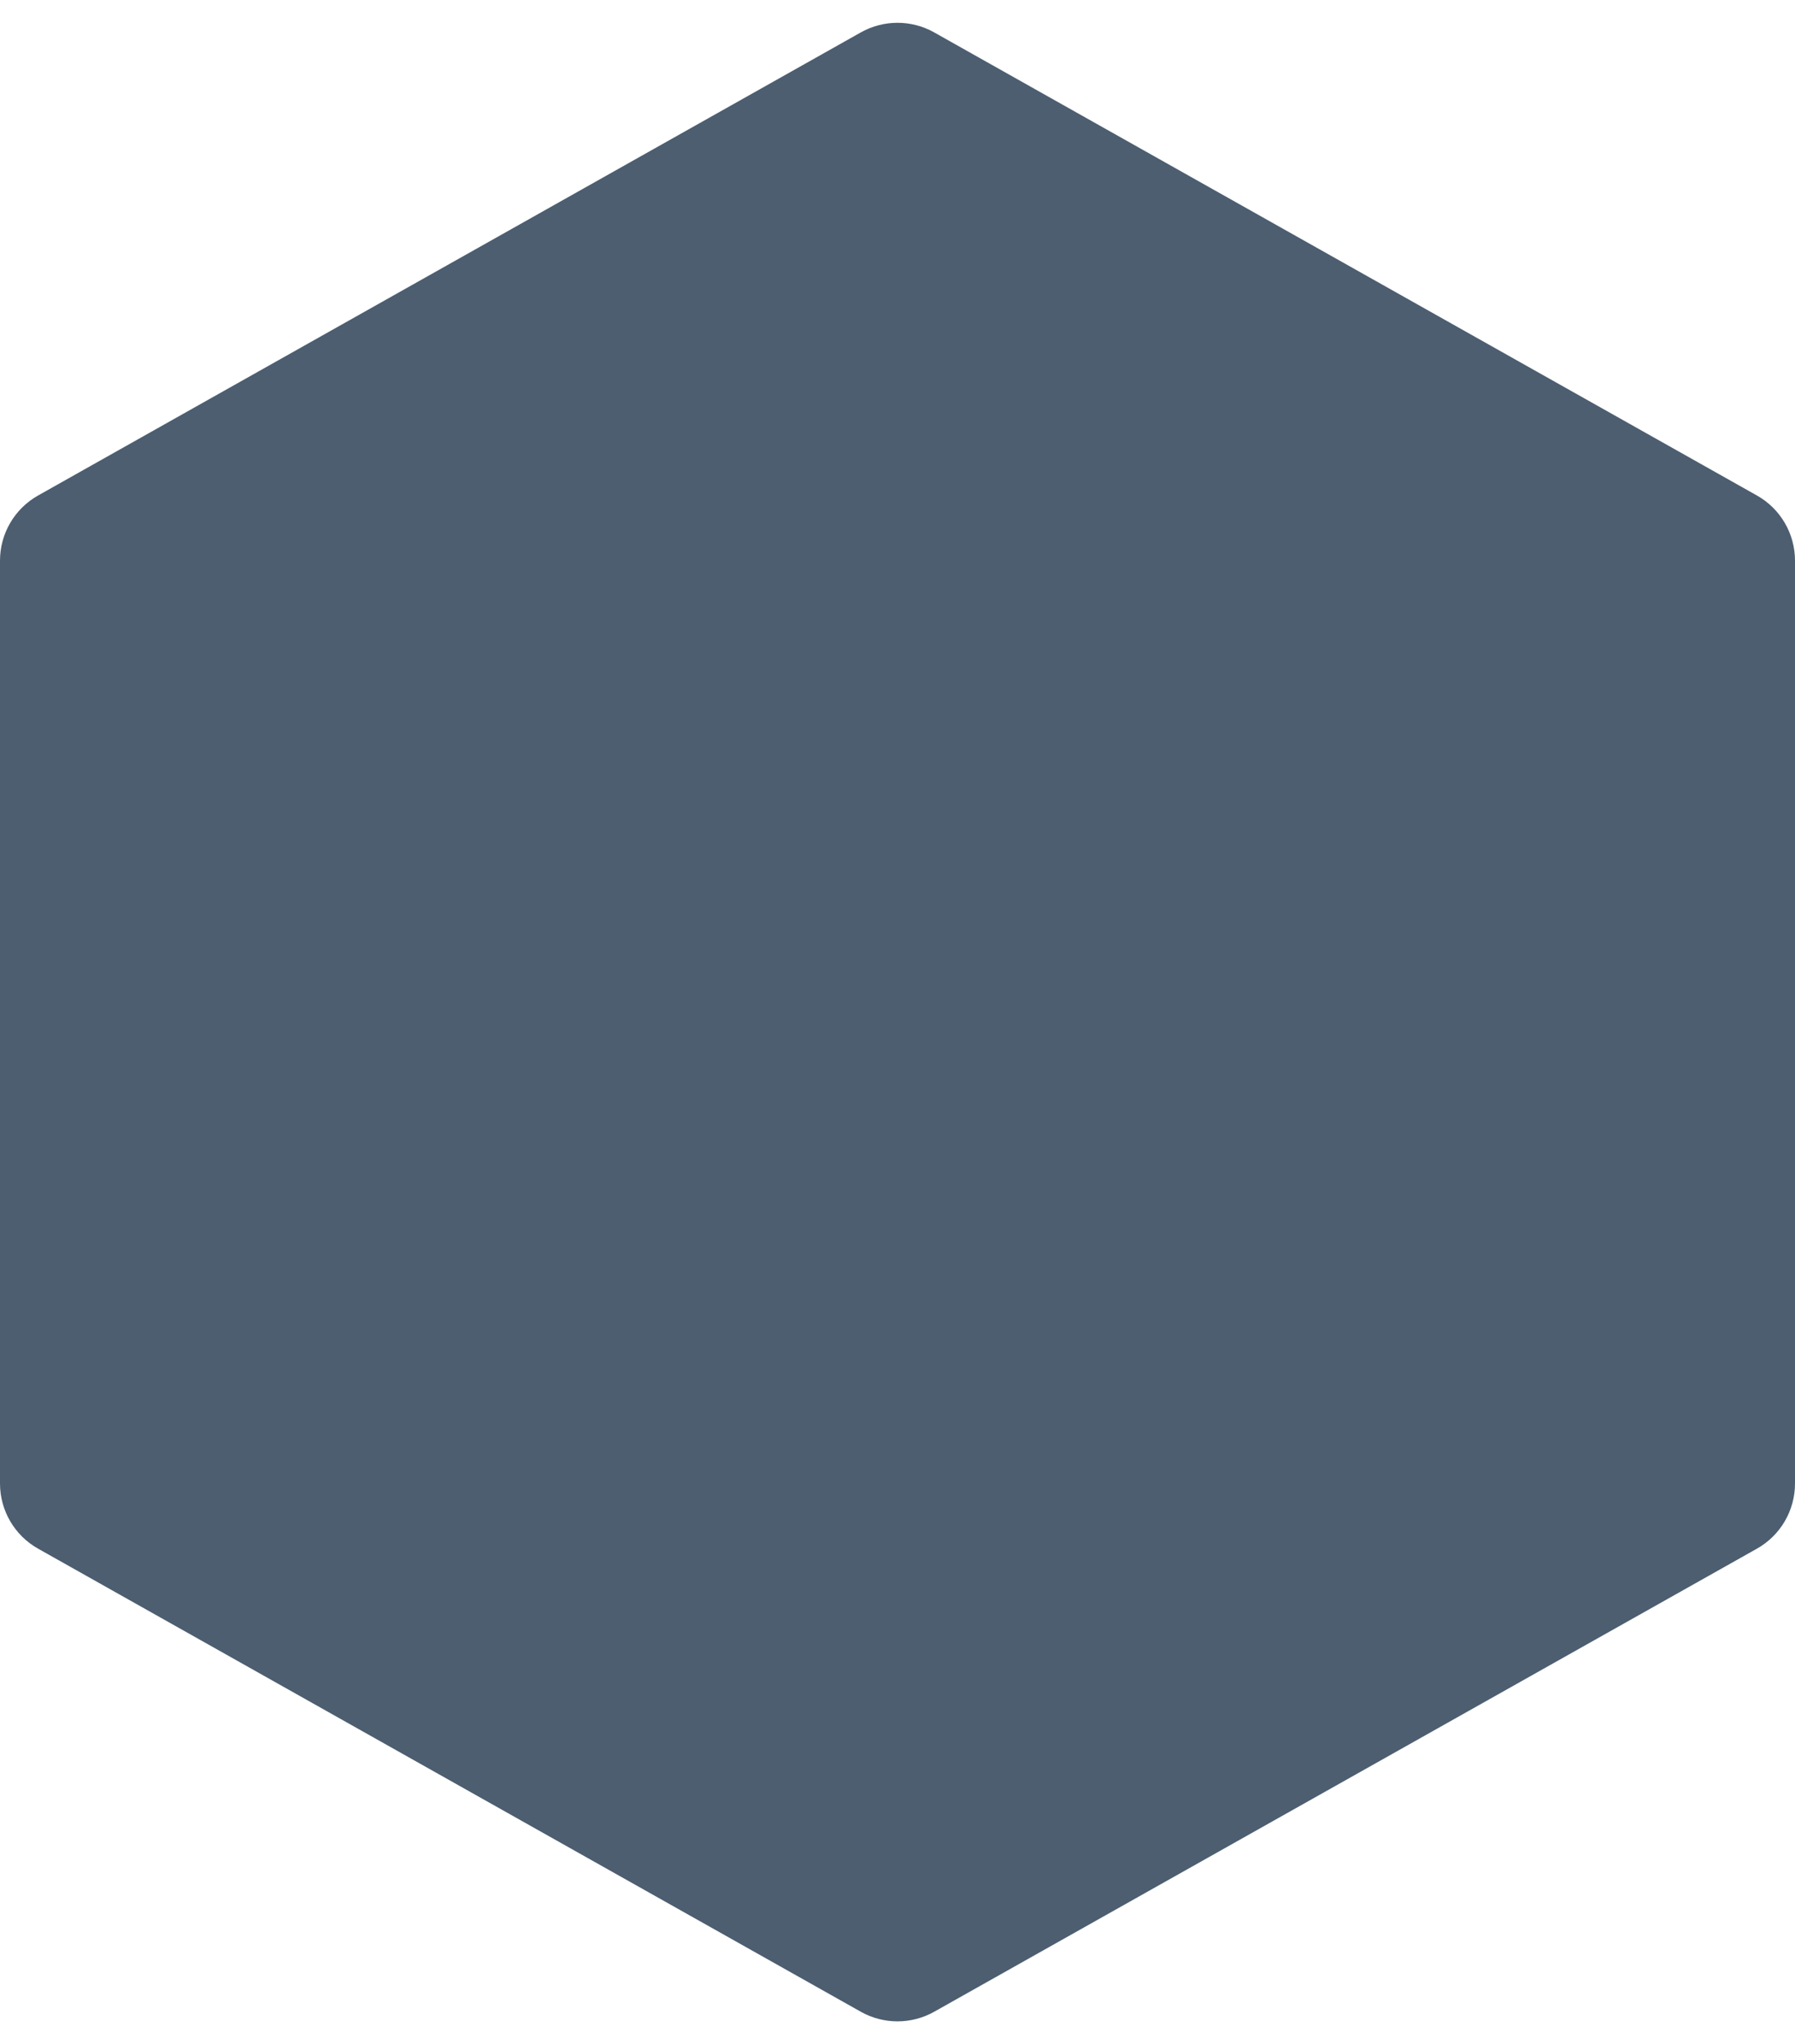 <svg width="72" height="82" viewBox="0 0 72 82" fill="none" xmlns="http://www.w3.org/2000/svg">
<path fill-rule="evenodd" clip-rule="evenodd" d="M34.528 1.3C35.442 0.786 36.558 0.786 37.472 1.3L70.472 19.876C71.416 20.407 72 21.406 72 22.49V59.51C72 60.594 71.416 61.593 70.472 62.124L37.472 80.7C36.558 81.214 35.442 81.214 34.528 80.7L1.528 62.124C0.584 61.593 0 60.594 0 59.51L0 22.49C0 21.406 0.584 20.407 1.528 19.876L34.528 1.3Z" fill="#4C5E70"/>
</svg>
